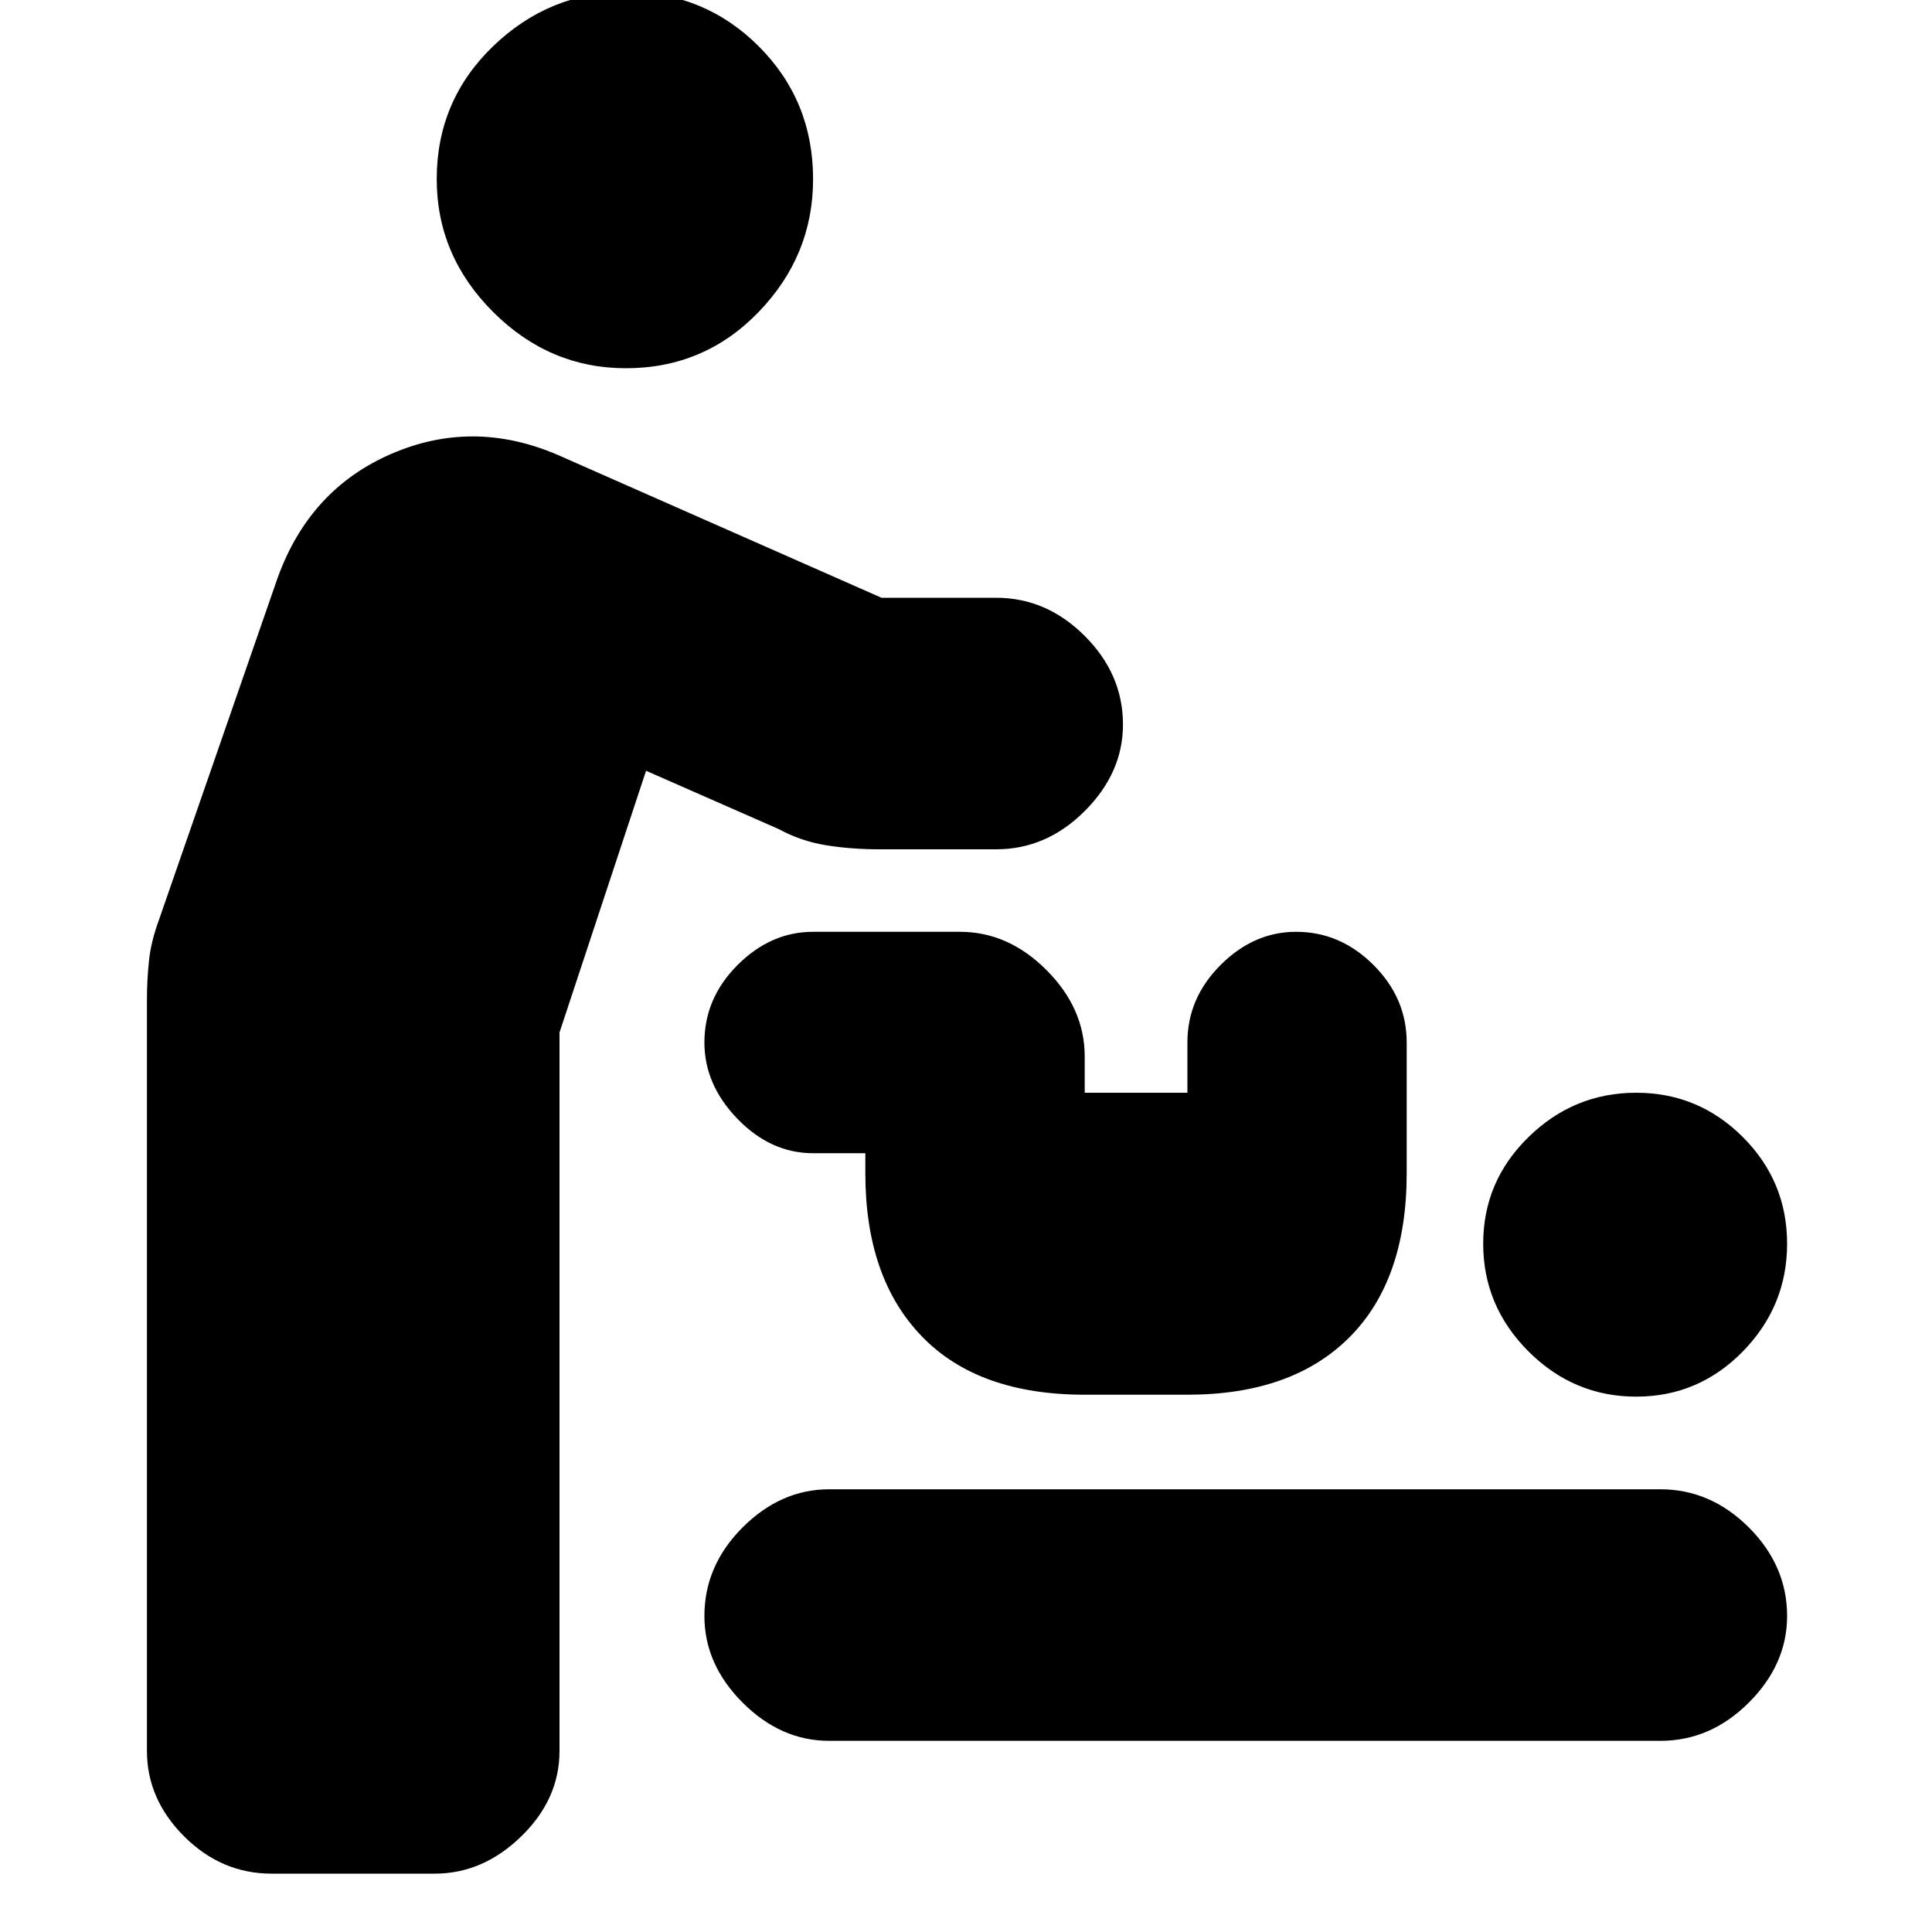 <svg xmlns="http://www.w3.org/2000/svg" height="20" width="20"><path d="M2.812 19.396Q2.292 19.396 1.906 19.01Q1.521 18.625 1.521 18.125V10.354Q1.521 10.146 1.542 9.948Q1.562 9.75 1.646 9.521L2.875 5.979Q3.208 5.062 4.052 4.698Q4.896 4.333 5.771 4.708L9.125 6.188H10.312Q10.833 6.188 11.229 6.583Q11.625 6.979 11.625 7.5Q11.625 8 11.229 8.396Q10.833 8.792 10.312 8.792H9.104Q8.812 8.792 8.552 8.75Q8.292 8.708 8.062 8.583L6.688 7.979L5.792 10.688V18.125Q5.792 18.625 5.396 19.01Q5 19.396 4.5 19.396ZM6.479 3.812Q5.688 3.812 5.104 3.229Q4.521 2.646 4.521 1.854Q4.521 1.042 5.104 0.479Q5.688 -0.083 6.479 -0.083Q7.292 -0.083 7.854 0.479Q8.417 1.042 8.417 1.854Q8.417 2.646 7.854 3.229Q7.292 3.812 6.479 3.812ZM8.583 18.021Q8.083 18.021 7.687 17.625Q7.292 17.229 7.292 16.729Q7.292 16.208 7.687 15.812Q8.083 15.417 8.583 15.417H17.188Q17.708 15.417 18.104 15.812Q18.5 16.208 18.5 16.729Q18.5 17.229 18.104 17.625Q17.708 18.021 17.188 18.021ZM16.938 14.458Q16.292 14.458 15.823 13.99Q15.354 13.521 15.354 12.875Q15.354 12.229 15.823 11.771Q16.292 11.312 16.938 11.312Q17.583 11.312 18.042 11.771Q18.5 12.229 18.5 12.875Q18.5 13.521 18.042 13.99Q17.583 14.458 16.938 14.458ZM11.229 14.438Q10.125 14.438 9.542 13.833Q8.958 13.229 8.958 12.146V11.938H8.417Q7.979 11.938 7.635 11.583Q7.292 11.229 7.292 10.792Q7.292 10.333 7.635 9.99Q7.979 9.646 8.417 9.646H9.938Q10.438 9.646 10.833 10.042Q11.229 10.438 11.229 10.938V11.312H12.292V10.792Q12.292 10.333 12.635 9.99Q12.979 9.646 13.417 9.646Q13.875 9.646 14.219 9.99Q14.562 10.333 14.562 10.792V12.146Q14.562 13.25 13.969 13.844Q13.375 14.438 12.292 14.438Z"/></svg>